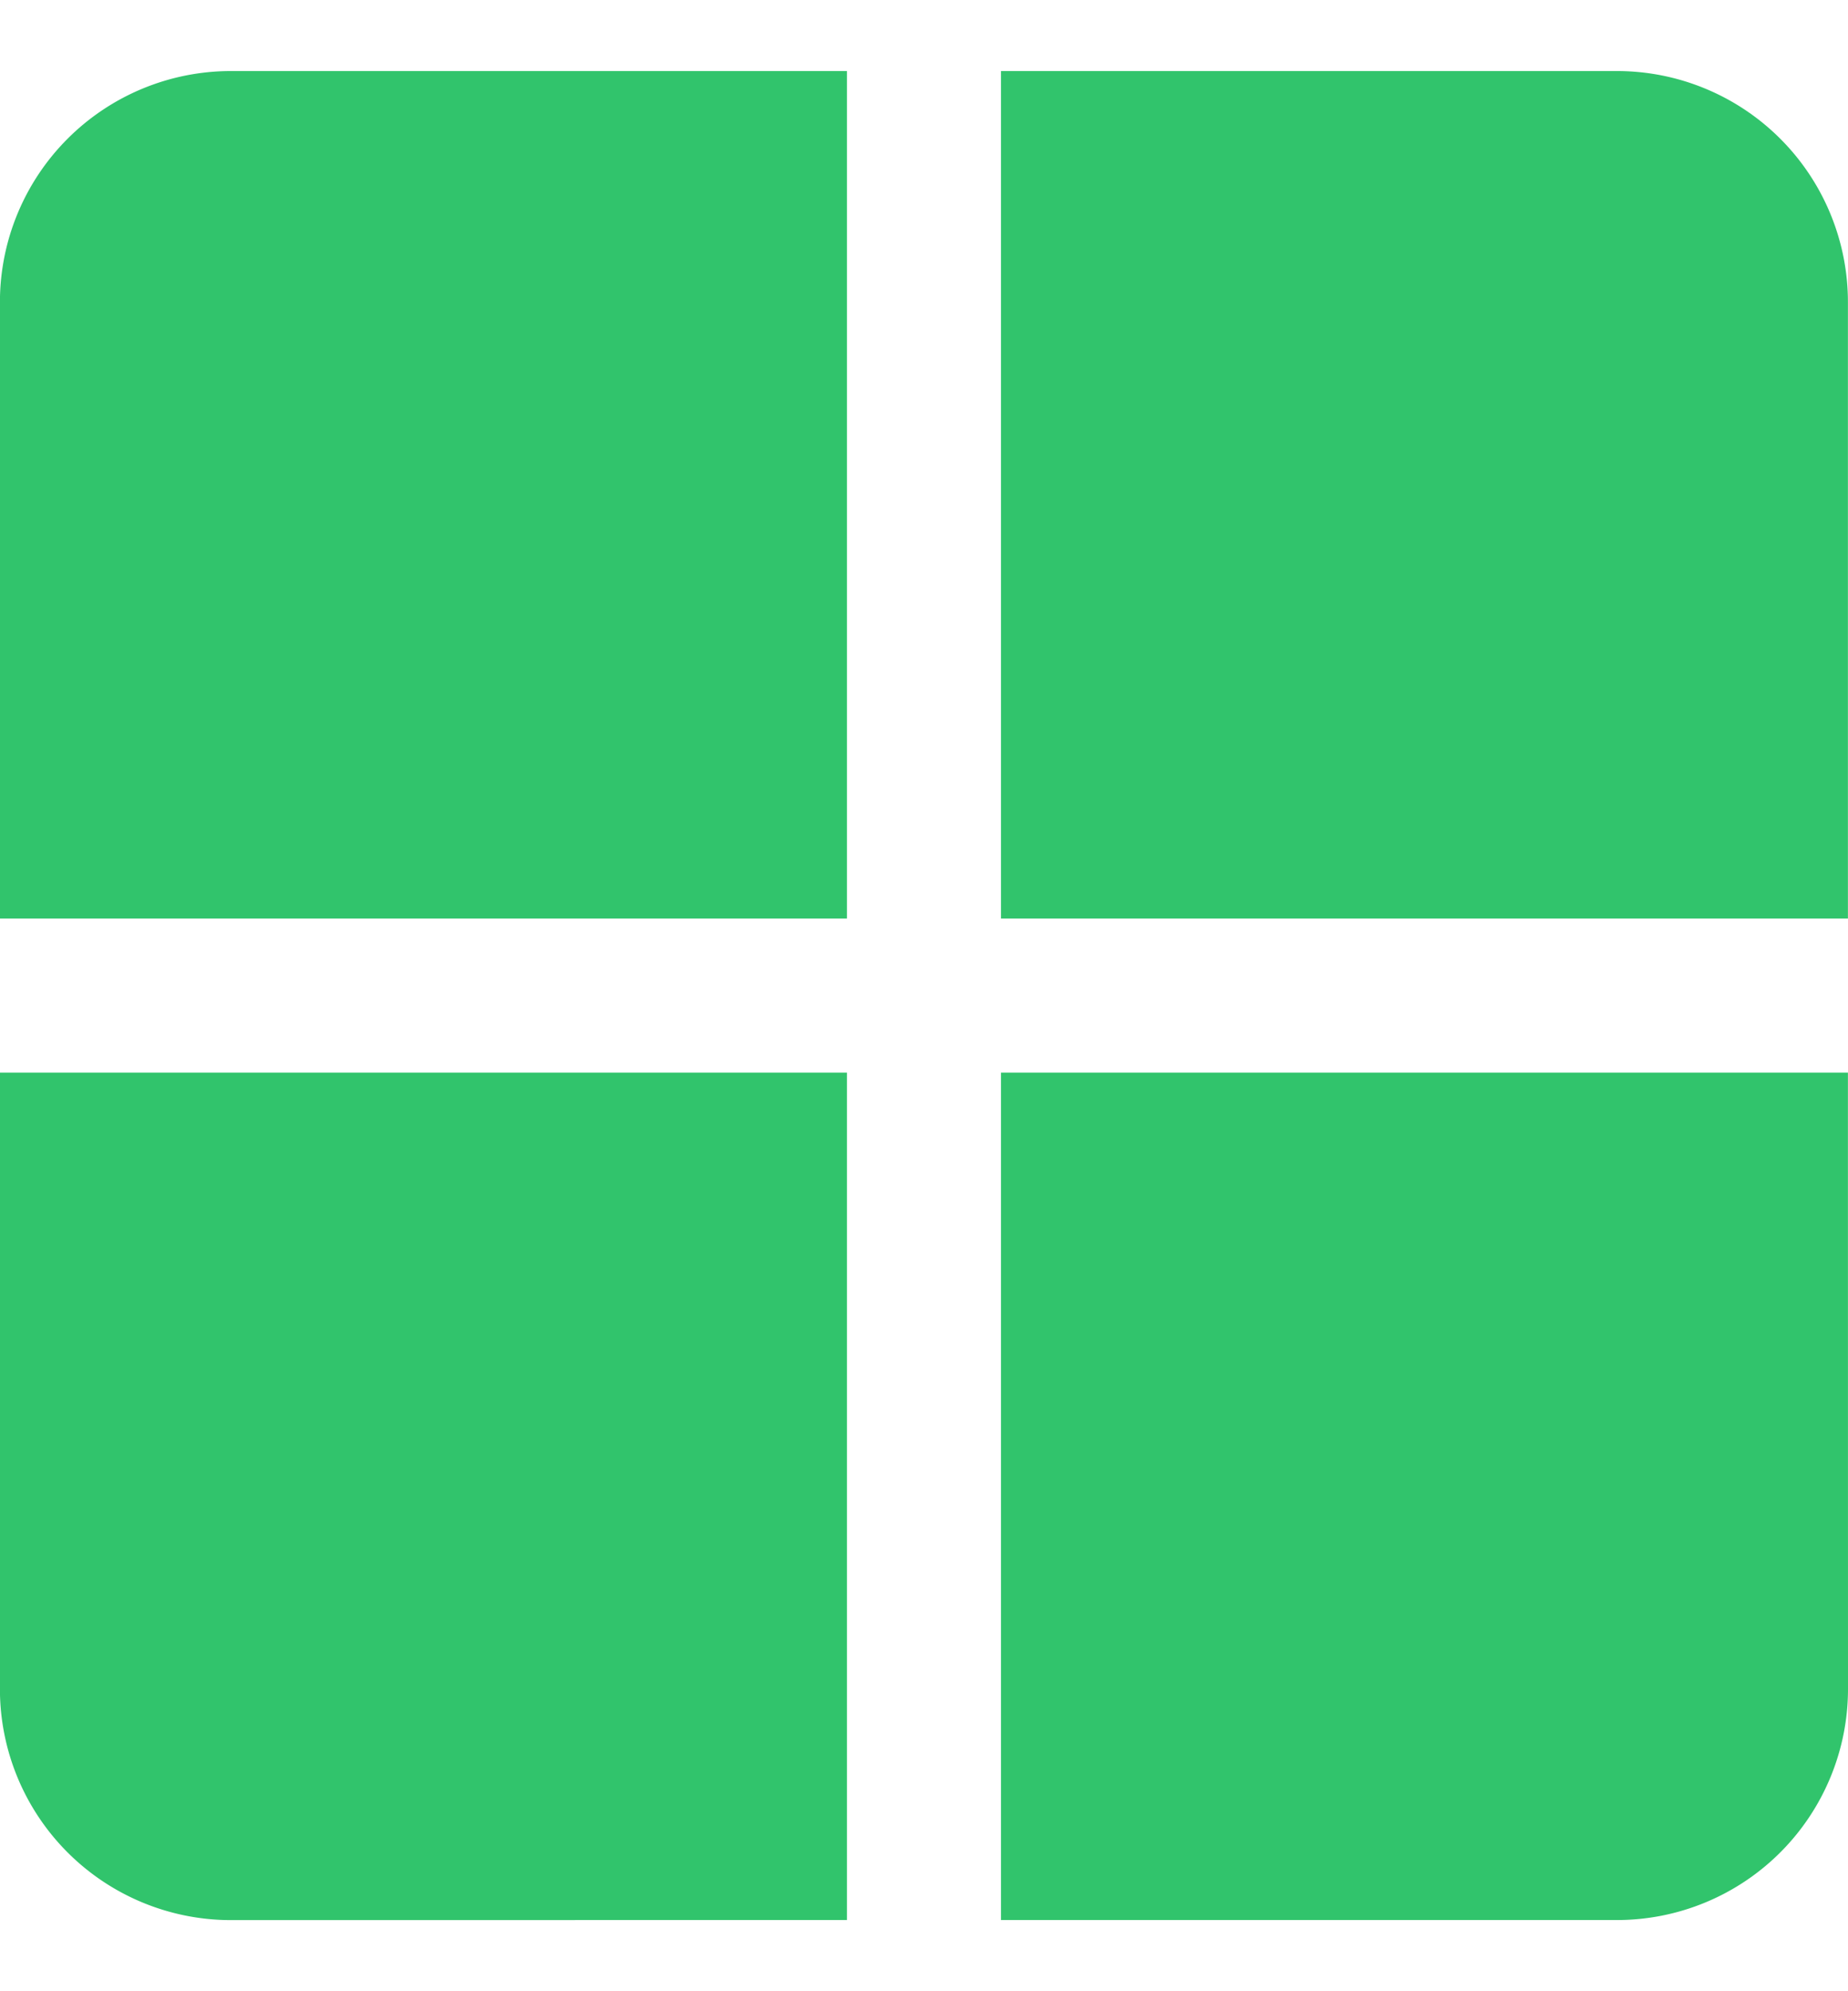 <svg xmlns="http://www.w3.org/2000/svg" xmlns:xlink="http://www.w3.org/1999/xlink" width="26" height="28" viewBox="0 0 26 28">
  <defs>
    <clipPath id="clip-path">
      <rect id="Rectangle_14023" data-name="Rectangle 14023" width="26" height="28" transform="translate(179 582)" stroke="#31c46c" stroke-width="1"/>
    </clipPath>
  </defs>
  <g id="Mask_Group_1259" data-name="Mask Group 1259" transform="translate(-179 -582)" clip-path="url(#clip-path)">
    <g id="gallery-svgrepo-com" transform="translate(174.666 578.666)">
      <path id="Path_73556" data-name="Path 73556" d="M7.583,4.333a3.25,3.25,0,0,0-3.25,3.25V16.25H16.25V4.333Z" fill="#31c46c"/>
      <path id="Path_73557" data-name="Path 73557" d="M18.417,4.333V16.25H30.333V7.583a3.25,3.25,0,0,0-3.25-3.25Z" fill="#31c46c"/>
      <path id="Path_73558" data-name="Path 73558" d="M30.333,18.417H18.417V30.333h8.667a3.25,3.25,0,0,0,3.25-3.25Z" fill="#31c46c"/>
      <path id="Path_73559" data-name="Path 73559" d="M16.25,30.333V18.417H4.333v8.667a3.25,3.25,0,0,0,3.25,3.25Z" fill="#31c46c"/>
    </g>
  </g>
</svg>
